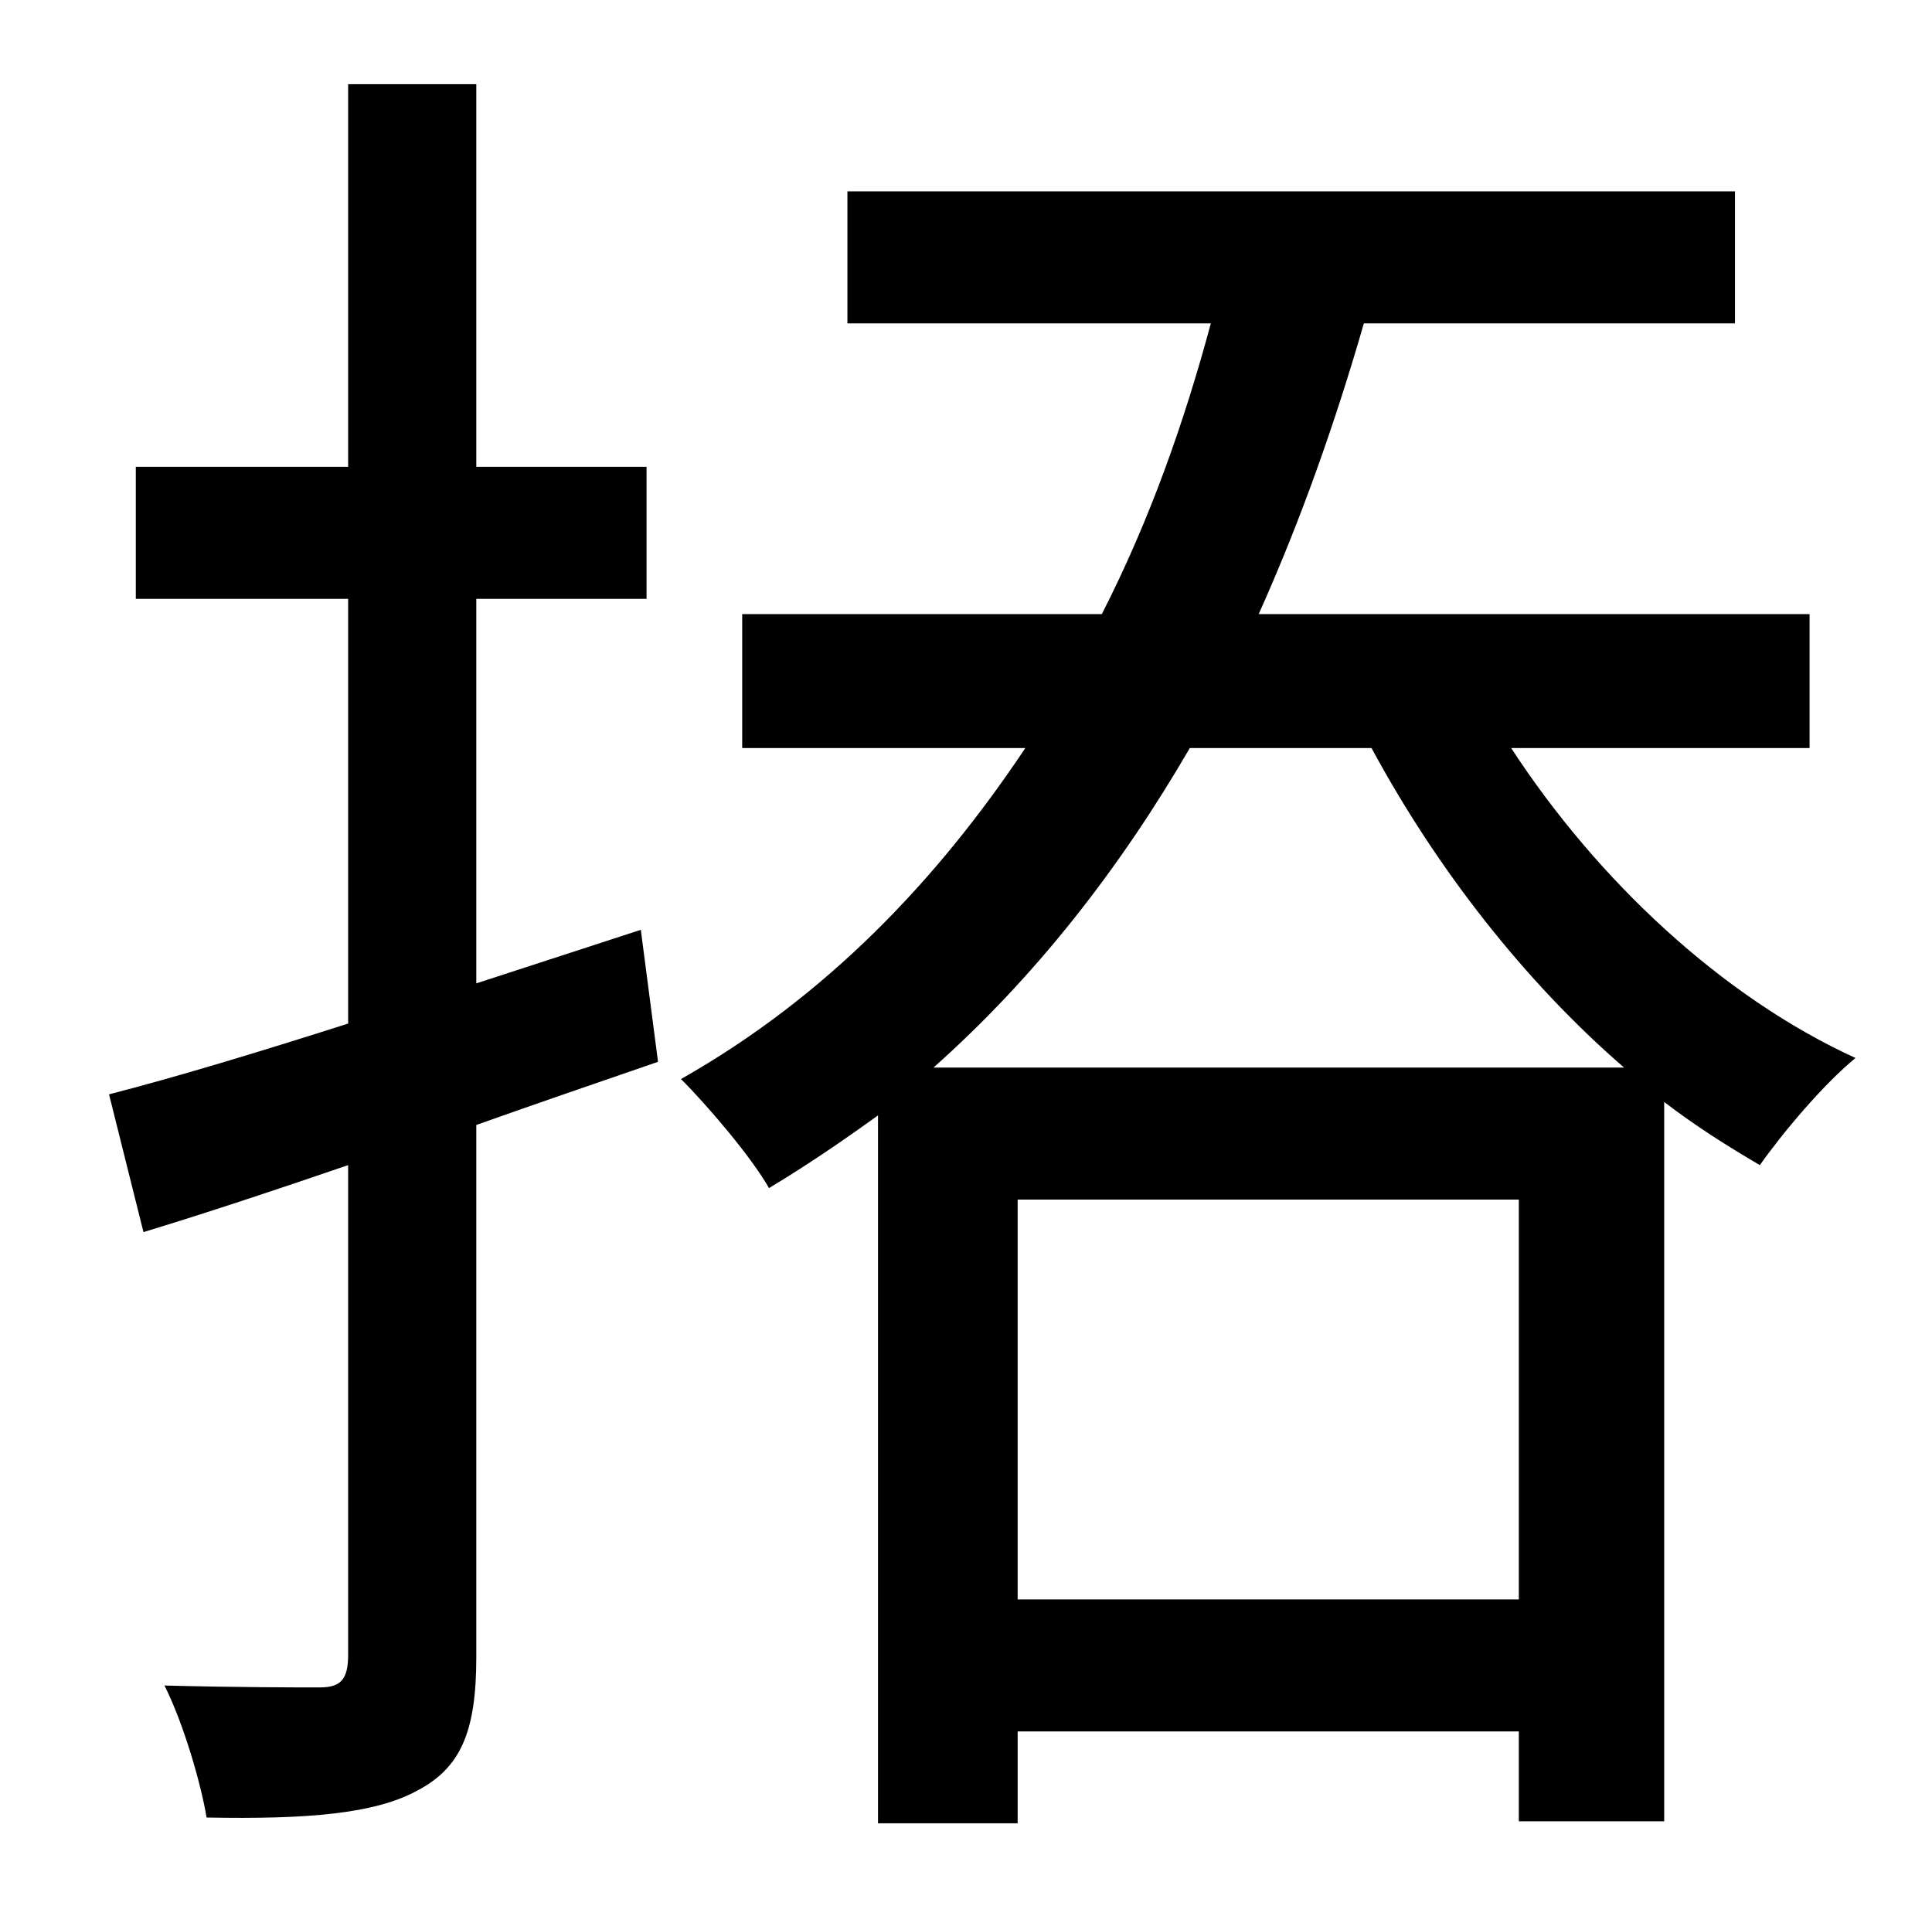<?xml version="1.0" standalone="no"?>
<!DOCTYPE svg PUBLIC "-//W3C//DTD SVG 1.1//EN" "http://www.w3.org/Graphics/SVG/1.1/DTD/svg11.dtd" >
<svg xmlns="http://www.w3.org/2000/svg" xmlns:xlink="http://www.w3.org/1999/xlink" version="1.1" viewBox="-10 0 1010 1000">
   <path fill="currentColor"
d="M325 486l9 69c-32 11 -64 22 -95 33v278c0 39 -8 58 -31 70c-22 12 -57 15 -110 14c-3 -18 -12 -49 -22 -69c38 1 71 1 81 1c11 0 15 -4 15 -17v-256c-38 13 -74 25 -107 35l-18 -72c35 -9 78 -22 125 -37v-222h-111v-69h111v-200h67v200h89v69h-89v201zM478 558h361
c-52 -45 -98 -104 -132 -167h-95c-36 62 -80 119 -134 167zM522 836h262v-209h-262v209zM936 391h-156c45 69 110 130 180 162c-17 14 -38 39 -50 56c-17 -10 -33 -20 -50 -33v376h-76v-47h-262v48h-73v-370c-18 13 -37 26 -57 38c-9 -16 -32 -43 -46 -57
c76 -43 134 -104 180 -173h-148v-70h188c25 -49 43 -100 57 -152h-190v-69h464v69h-194c-15 52 -33 103 -55 152h288v70z" />
</svg>
